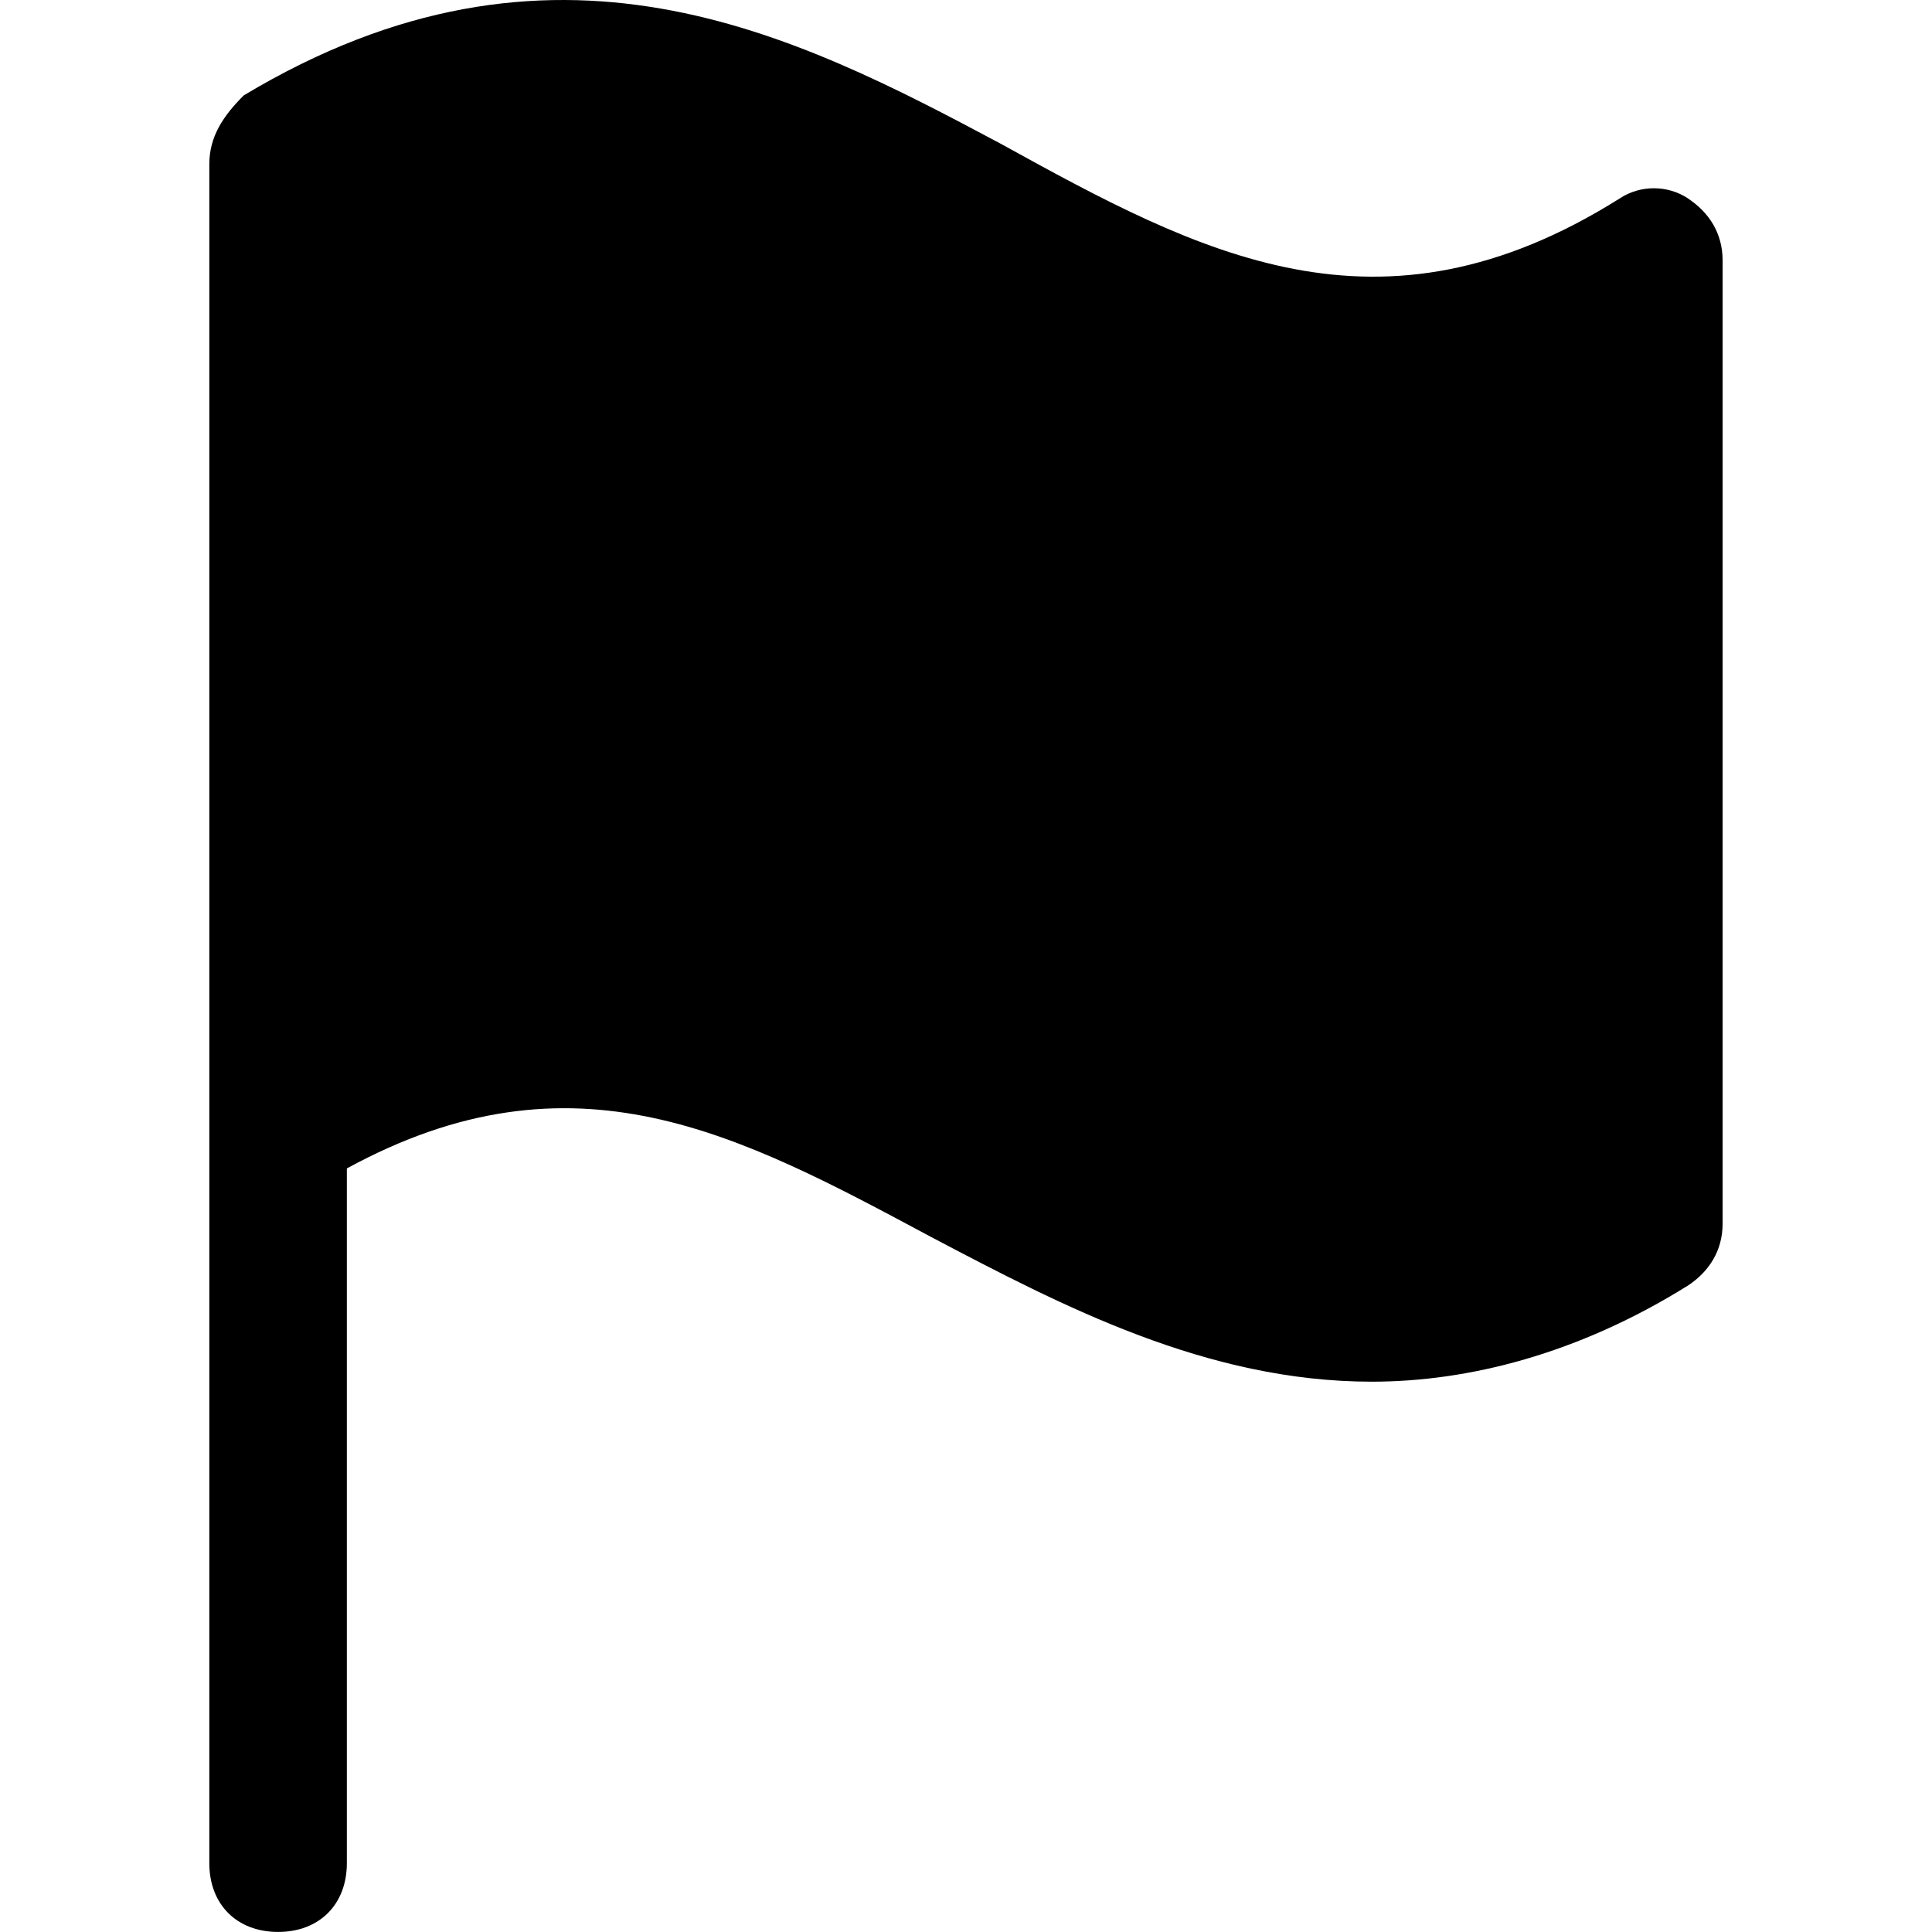 <svg id="Icons" enable-background="new 0 0 32 32" version="1.1" viewBox="0 0 32 32" xmlns="http://www.w3.org/2000/svg">
 <style type="text/css">.st0{fill:none;stroke:#000000;stroke-width:2;stroke-linecap:round;stroke-linejoin:round;stroke-miterlimit:10;}</style>
 <path d="m27.963 3.289c-0.342-0.228-0.798-0.228-1.139 0-3.988 2.506-6.95 0.911-10.254-0.911-3.418-1.823-7.406-3.874-12.533-0.798-0.342 0.342-0.57 0.684-0.57 1.139v28.141c0 0.684 0.456 1.139 1.139 1.139 0.684 0 1.139-0.456 1.139-1.139v-11.507c3.76-2.051 6.494-0.57 9.684 1.139 2.165 1.139 4.557 2.393 7.292 2.393 1.595 0 3.418-0.456 5.241-1.595 0.342-0.228 0.57-0.57 0.57-1.025v-15.95c0-0.456-0.228-0.798-0.57-1.025z" stroke-width="1.139"/>
</svg>
